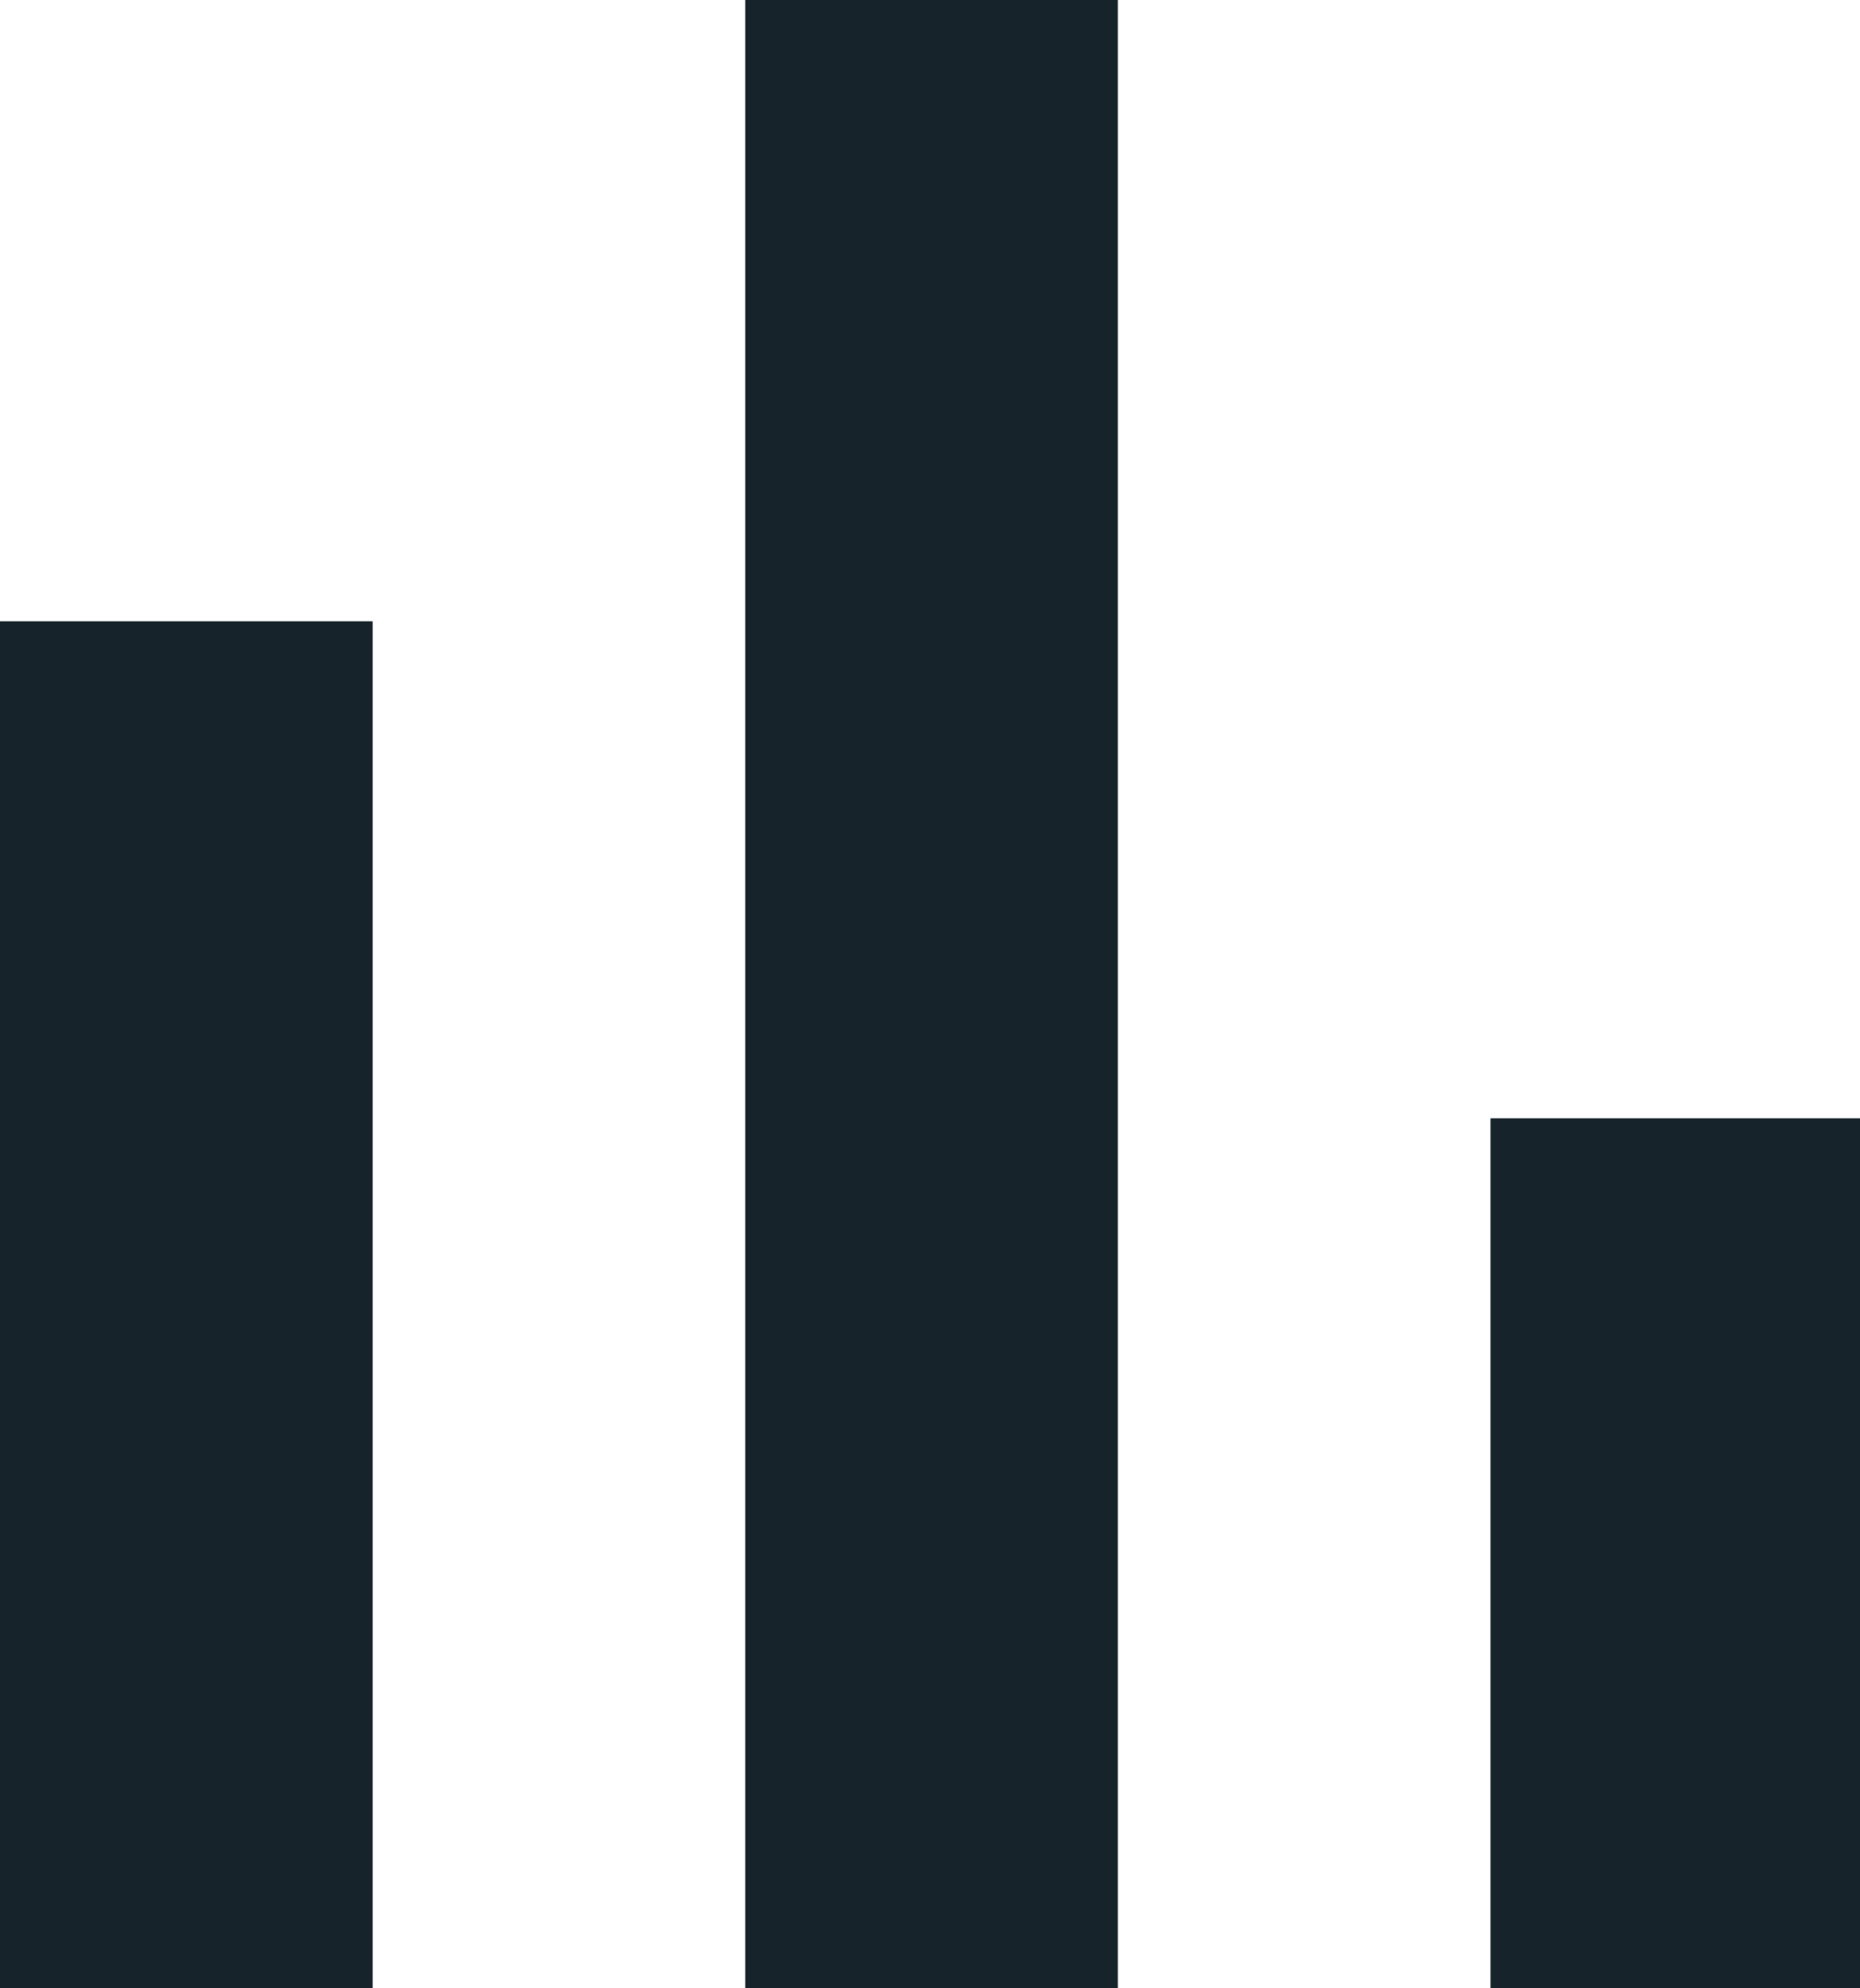 <?xml version="1.0" encoding="utf-8"?>
<!-- Generator: Adobe Illustrator 17.0.0, SVG Export Plug-In . SVG Version: 6.00 Build 0)  -->
<!DOCTYPE svg PUBLIC "-//W3C//DTD SVG 1.1//EN" "http://www.w3.org/Graphics/SVG/1.1/DTD/svg11.dtd">
<svg version="1.1" id="图层_1" xmlns="http://www.w3.org/2000/svg" xmlns:xlink="http://www.w3.org/1999/xlink" x="0px" y="0px"
	 width="18.719px" height="20px" viewBox="0 0 18.719 20" enable-background="new 0 0 18.719 20" xml:space="preserve">
<g>
	<path fill-rule="evenodd" clip-rule="evenodd" fill="#16232A" d="M0,6.25h3.75V20H0V6.25z"/>
	<path fill-rule="evenodd" clip-rule="evenodd" fill="#16232A" d="M7.5,0h3.75v20H7.5V0z"/>
	<path fill-rule="evenodd" clip-rule="evenodd" fill="#16232A" d="M15,11.25h3.75V20H15V11.25z"/>
</g>
</svg>
